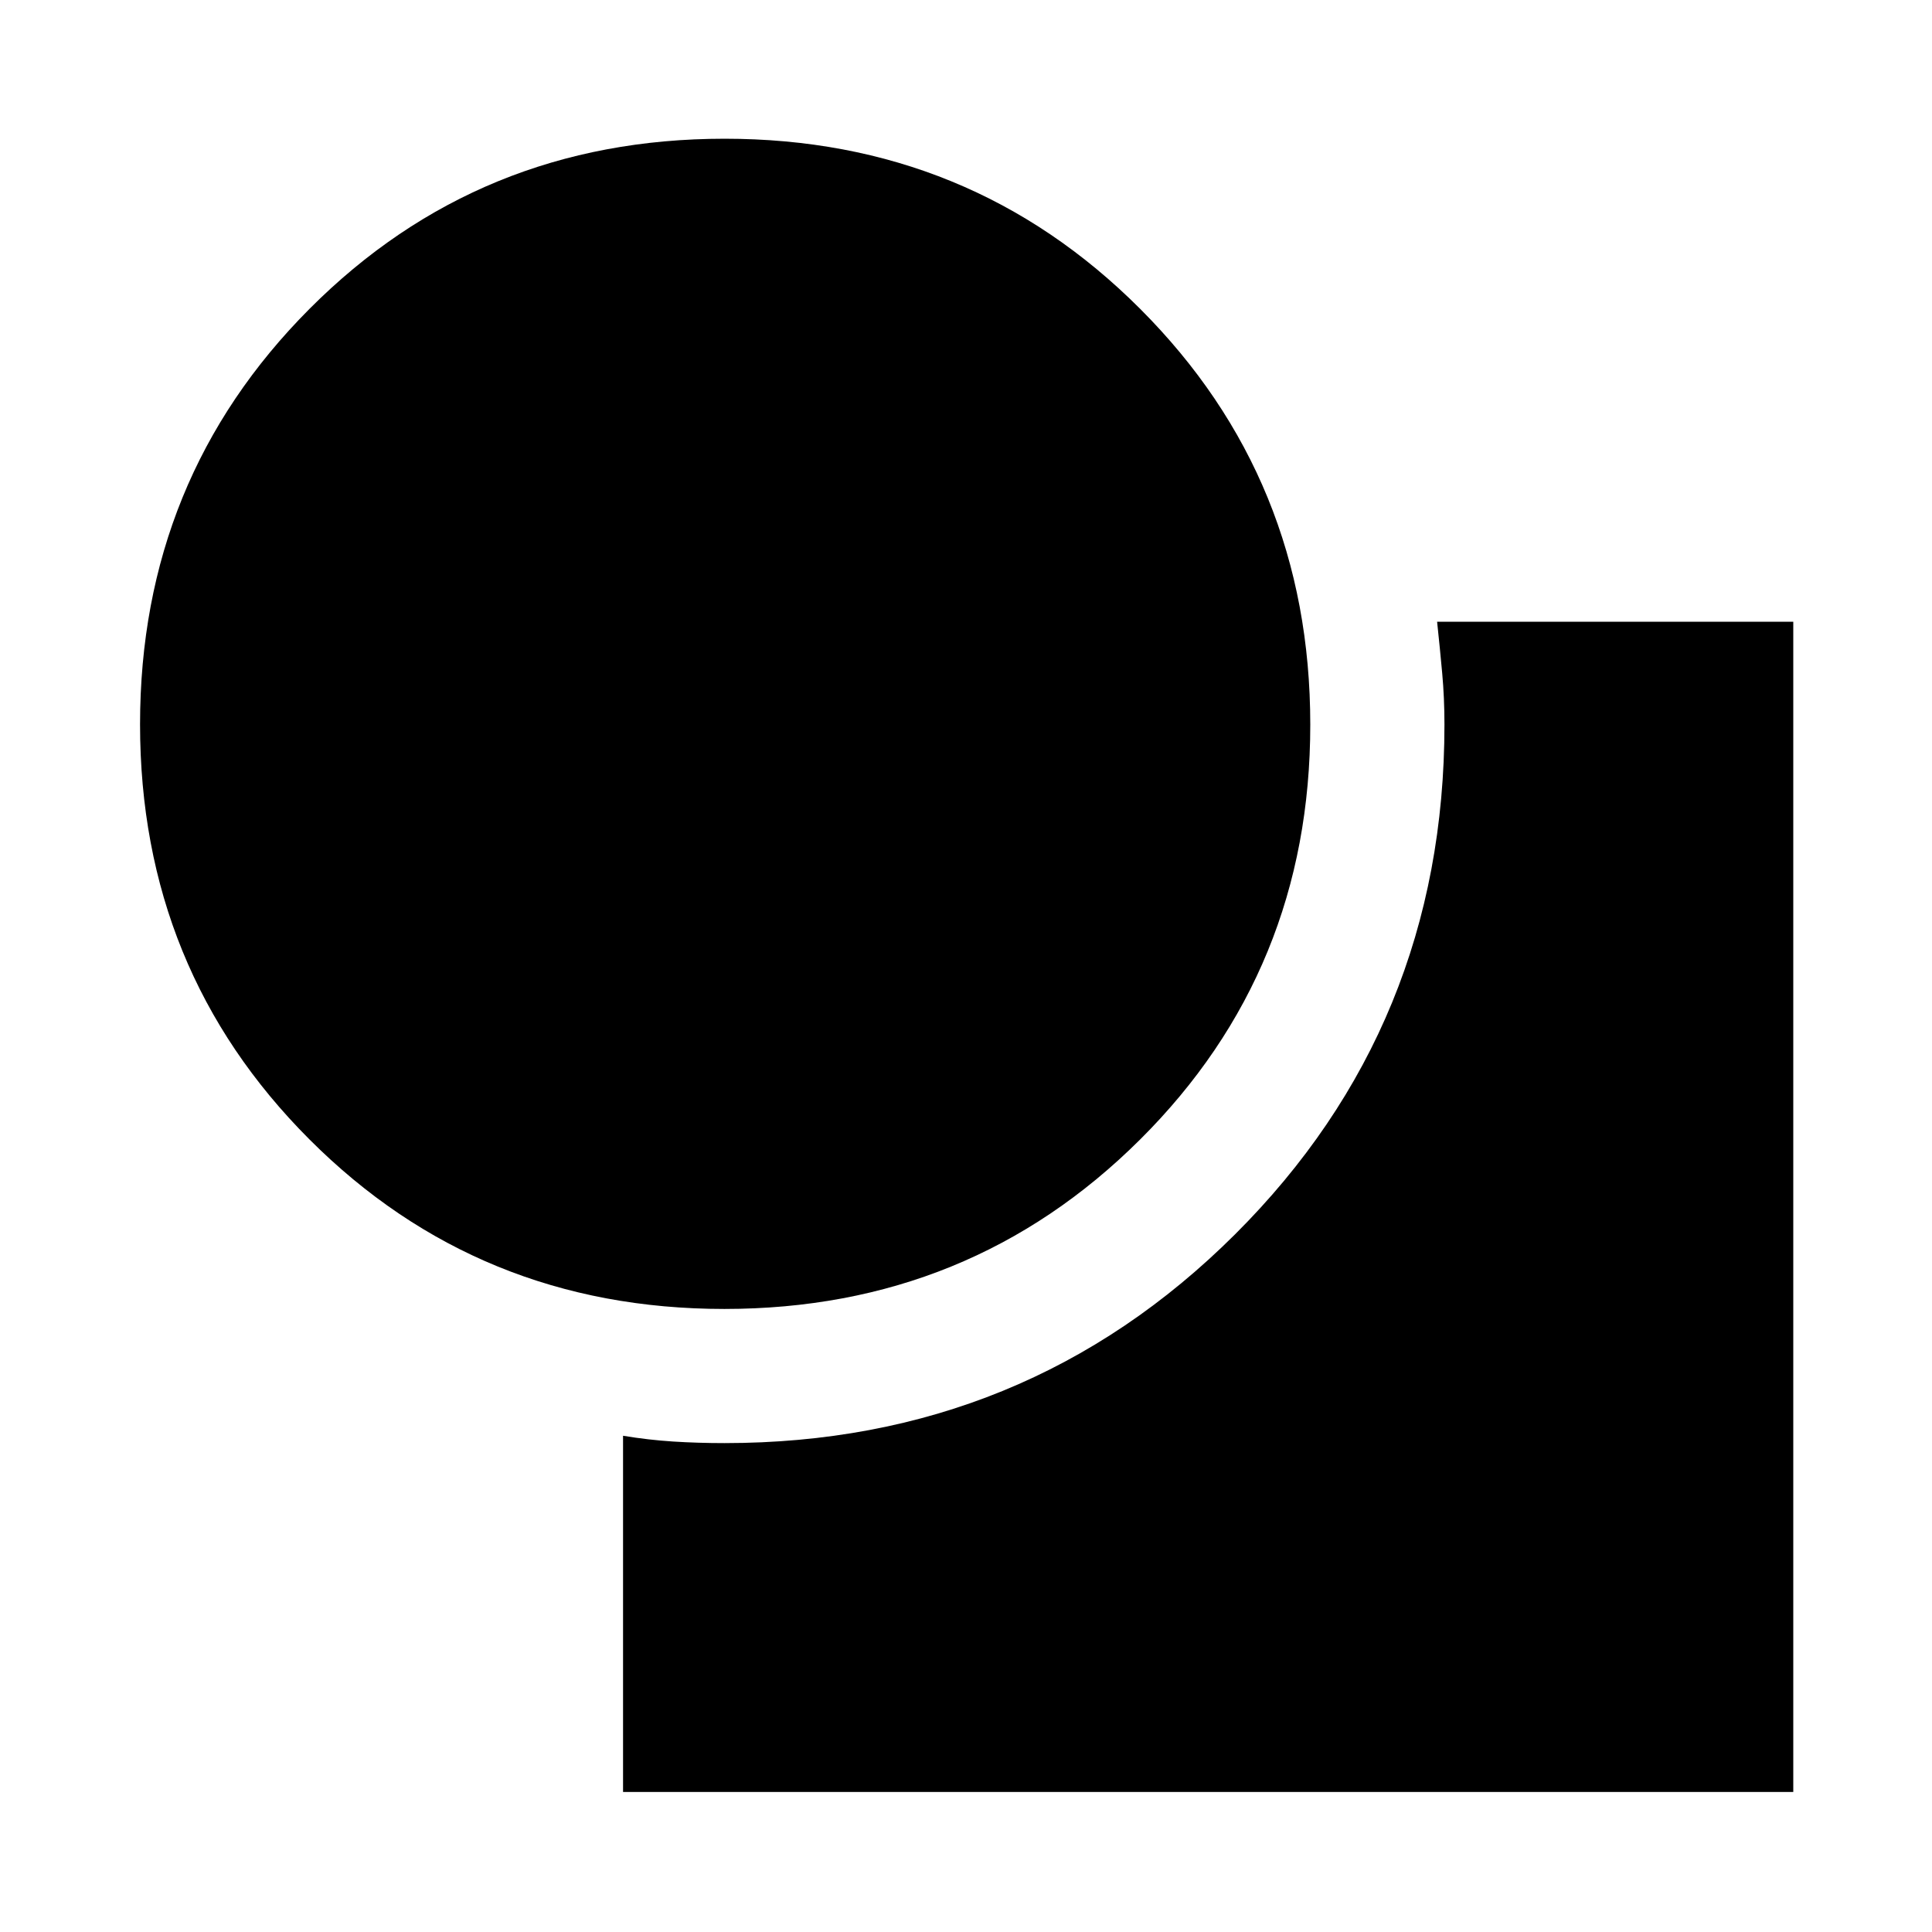 <svg xmlns="http://www.w3.org/2000/svg" height="40" viewBox="0 -960 960 960" width="40"><path d="M359.93-309.59q-121.99 0-206.16-84.24-84.18-84.24-84.18-206.24 0-121.99 84.24-206.5 84.24-84.5 206.24-84.5 121.99 0 206.5 84.57 84.5 84.57 84.5 206.57 0 121.99-84.57 206.16-84.57 84.18-206.57 84.18Zm-50.34 240v-176.99q12.56 2.08 24.9 2.87 12.34.78 25.51.78 149.61 0 253.68-103.73Q717.74-450.39 717.74-600q0-13.17-1.12-25.51-1.12-12.34-2.53-25.56h176.98v581.48H309.59Z"/></svg>
